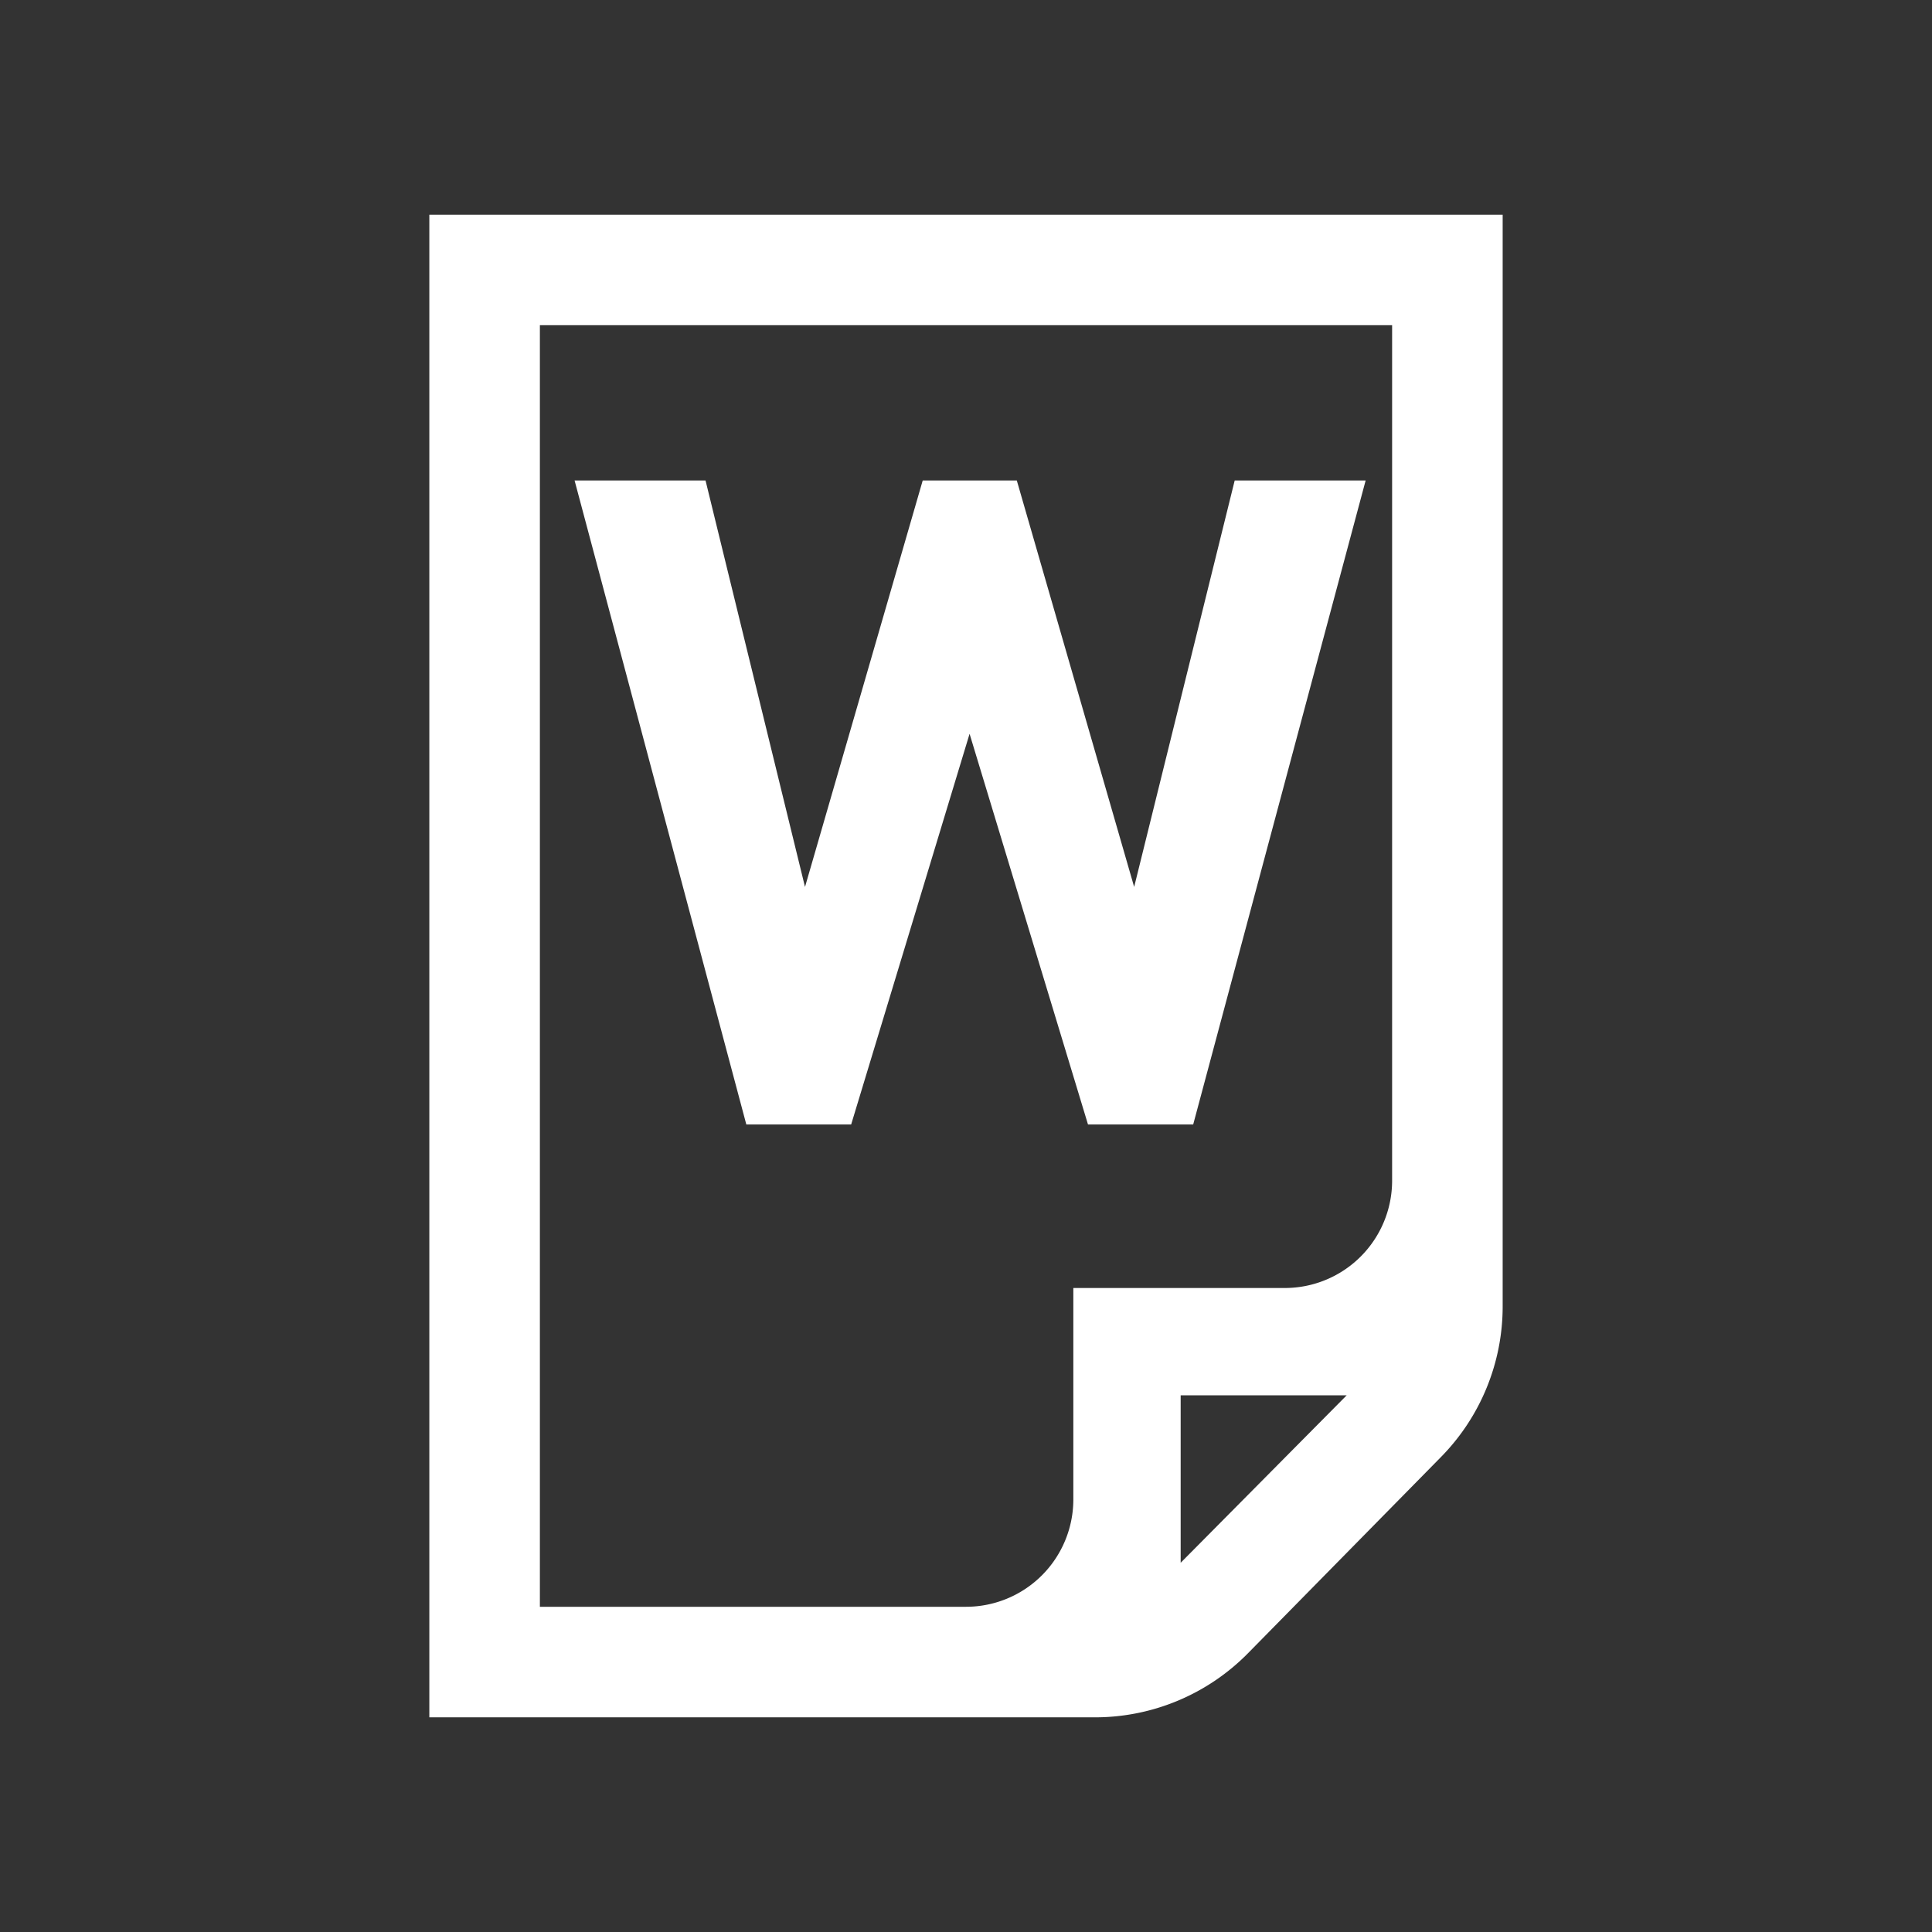 <svg xmlns="http://www.w3.org/2000/svg" viewBox="0 0 54 54"><rect x="0" y="0" width="54" height="54" fill="#333333" stroke="none"/><defs><style>.cls-1{fill:#ffffff;}</style></defs><g id="docs"><g id="file-word"><path class="cls-1" d="M33.35,31.43H30.41L27.1,20.51,23.79,31.43H20.86l-4.8-18h3.66L22.5,24.79l3.29-11.36h2.63L31.7,24.79l2.81-11.36h3.66Z"/><path class="cls-1" d="M12,6V48H30.6a6,6,0,0,0,4.28-1.79l5.39-5.48A6,6,0,0,0,42,36.49V6Zm3.09,3.09H38.91V33a3,3,0,0,1-3,3H30v5.91a3,3,0,0,1-3,3H15.09ZM33,43.68V39h4.64Z"/></g></g></svg>